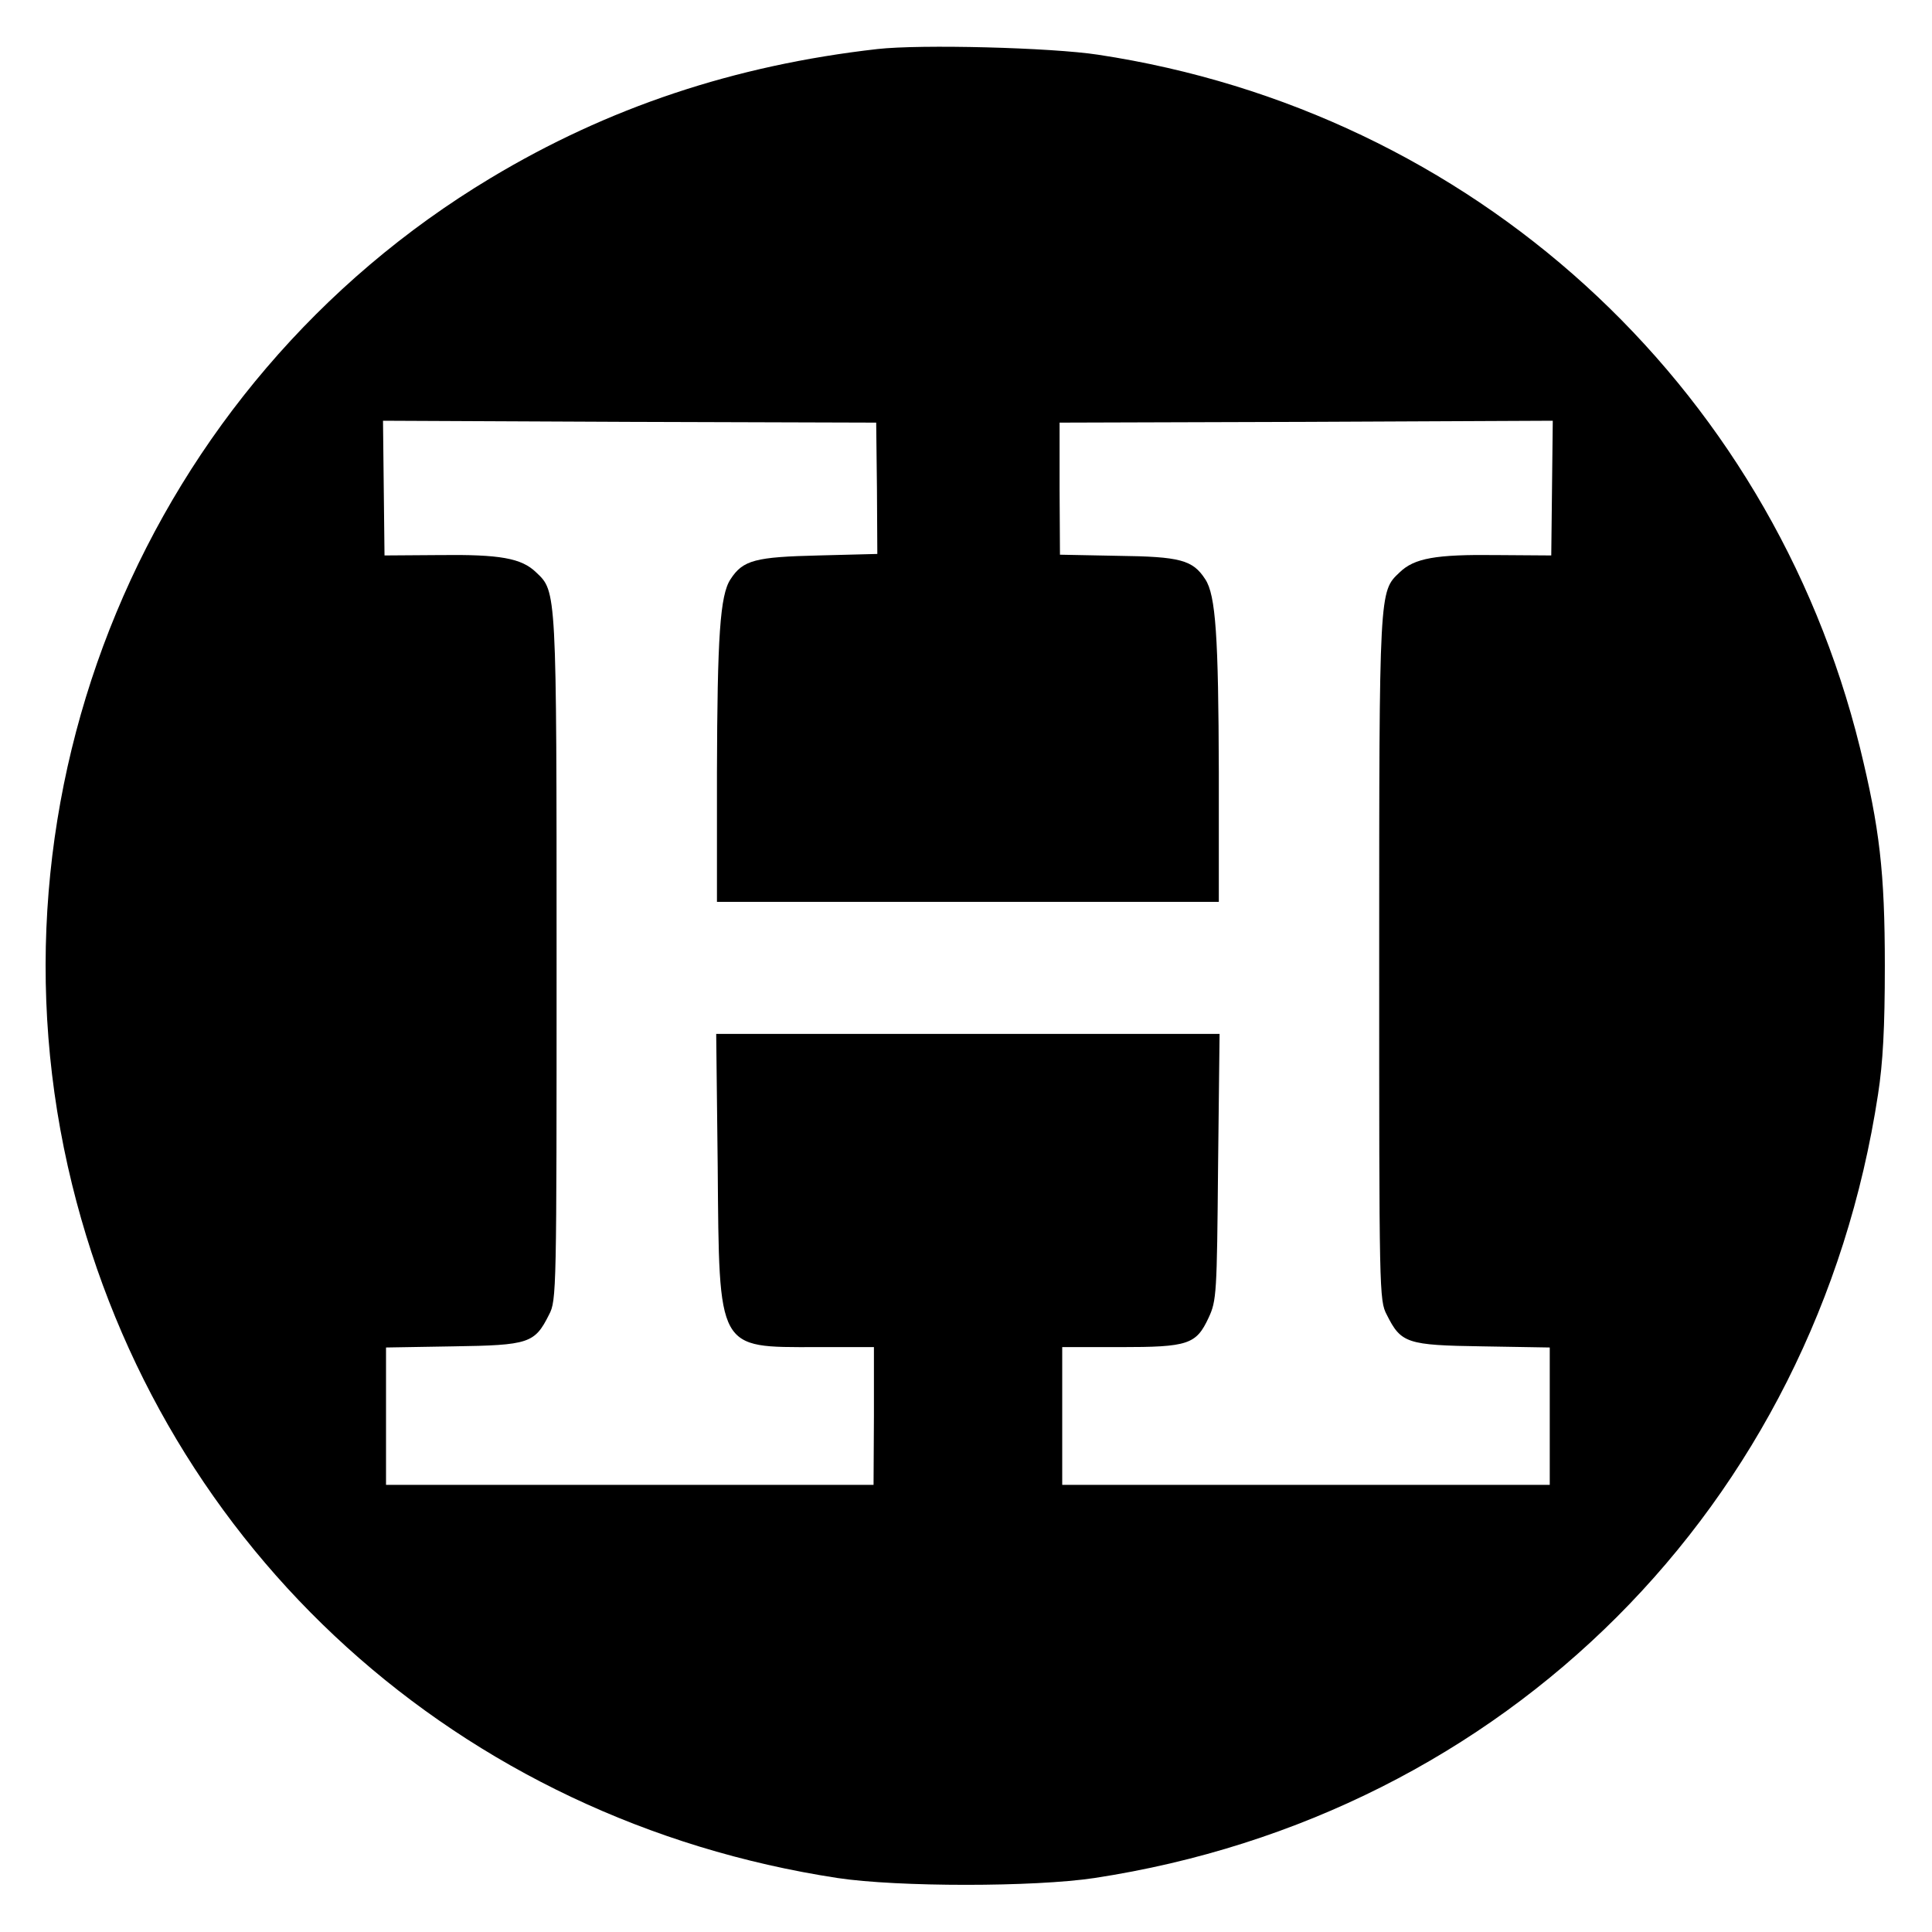 <?xml version="1.0" standalone="no"?>
<!DOCTYPE svg PUBLIC "-//W3C//DTD SVG 20010904//EN"
 "http://www.w3.org/TR/2001/REC-SVG-20010904/DTD/svg10.dtd">
<svg version="1.0" xmlns="http://www.w3.org/2000/svg"
 width="512pt" height="512pt" viewBox="0 0 512 512"
 preserveAspectRatio="xMidYMid meet">
<g transform="translate(0,512) scale(0.1,-0.1)"
fill="#000000" stroke="none">
<path d="M2325 4990 c-379 -43 -714 -155 -1025 -342 -912 -548 -1363 -1634
-1109 -2667 239 -972 1026 -1685 2029 -1838 160 -24 520 -24 680 0 1090 166
1911 987 2077 2077 13 84 18 176 18 340 0 250 -14 366 -66 579 -239 968 -1028
1686 -2019 1836 -124 19 -470 28 -585 15z m-1 -1164 l1 -174 -155 -4 c-168 -4
-201 -12 -234 -63 -28 -42 -35 -153 -36 -512 l0 -343 665 0 665 0 0 343 c-1
359 -8 470 -36 512 -33 51 -66 60 -232 62 l-153 3 -1 175 0 175 653 2 654 3
-2 -179 -2 -178 -145 1 c-161 2 -218 -8 -257 -46 -54 -51 -54 -43 -54 -1023 0
-885 0 -906 20 -944 38 -76 53 -81 254 -84 l178 -3 0 -182 0 -182 -646 0 -646
0 0 183 0 182 153 0 c181 0 202 7 235 78 21 45 22 63 25 400 l4 352 -667 0
-667 0 4 -352 c4 -490 -2 -478 261 -478 l153 0 0 -182 -1 -183 -646 0 -646 0
0 182 0 182 178 3 c201 3 216 8 254 84 20 38 20 59 20 944 0 980 0 972 -54
1023 -39 38 -96 48 -257 46 l-145 -1 -2 178 -2 179 654 -3 653 -2 2 -174z"/>
</g>
</svg>
